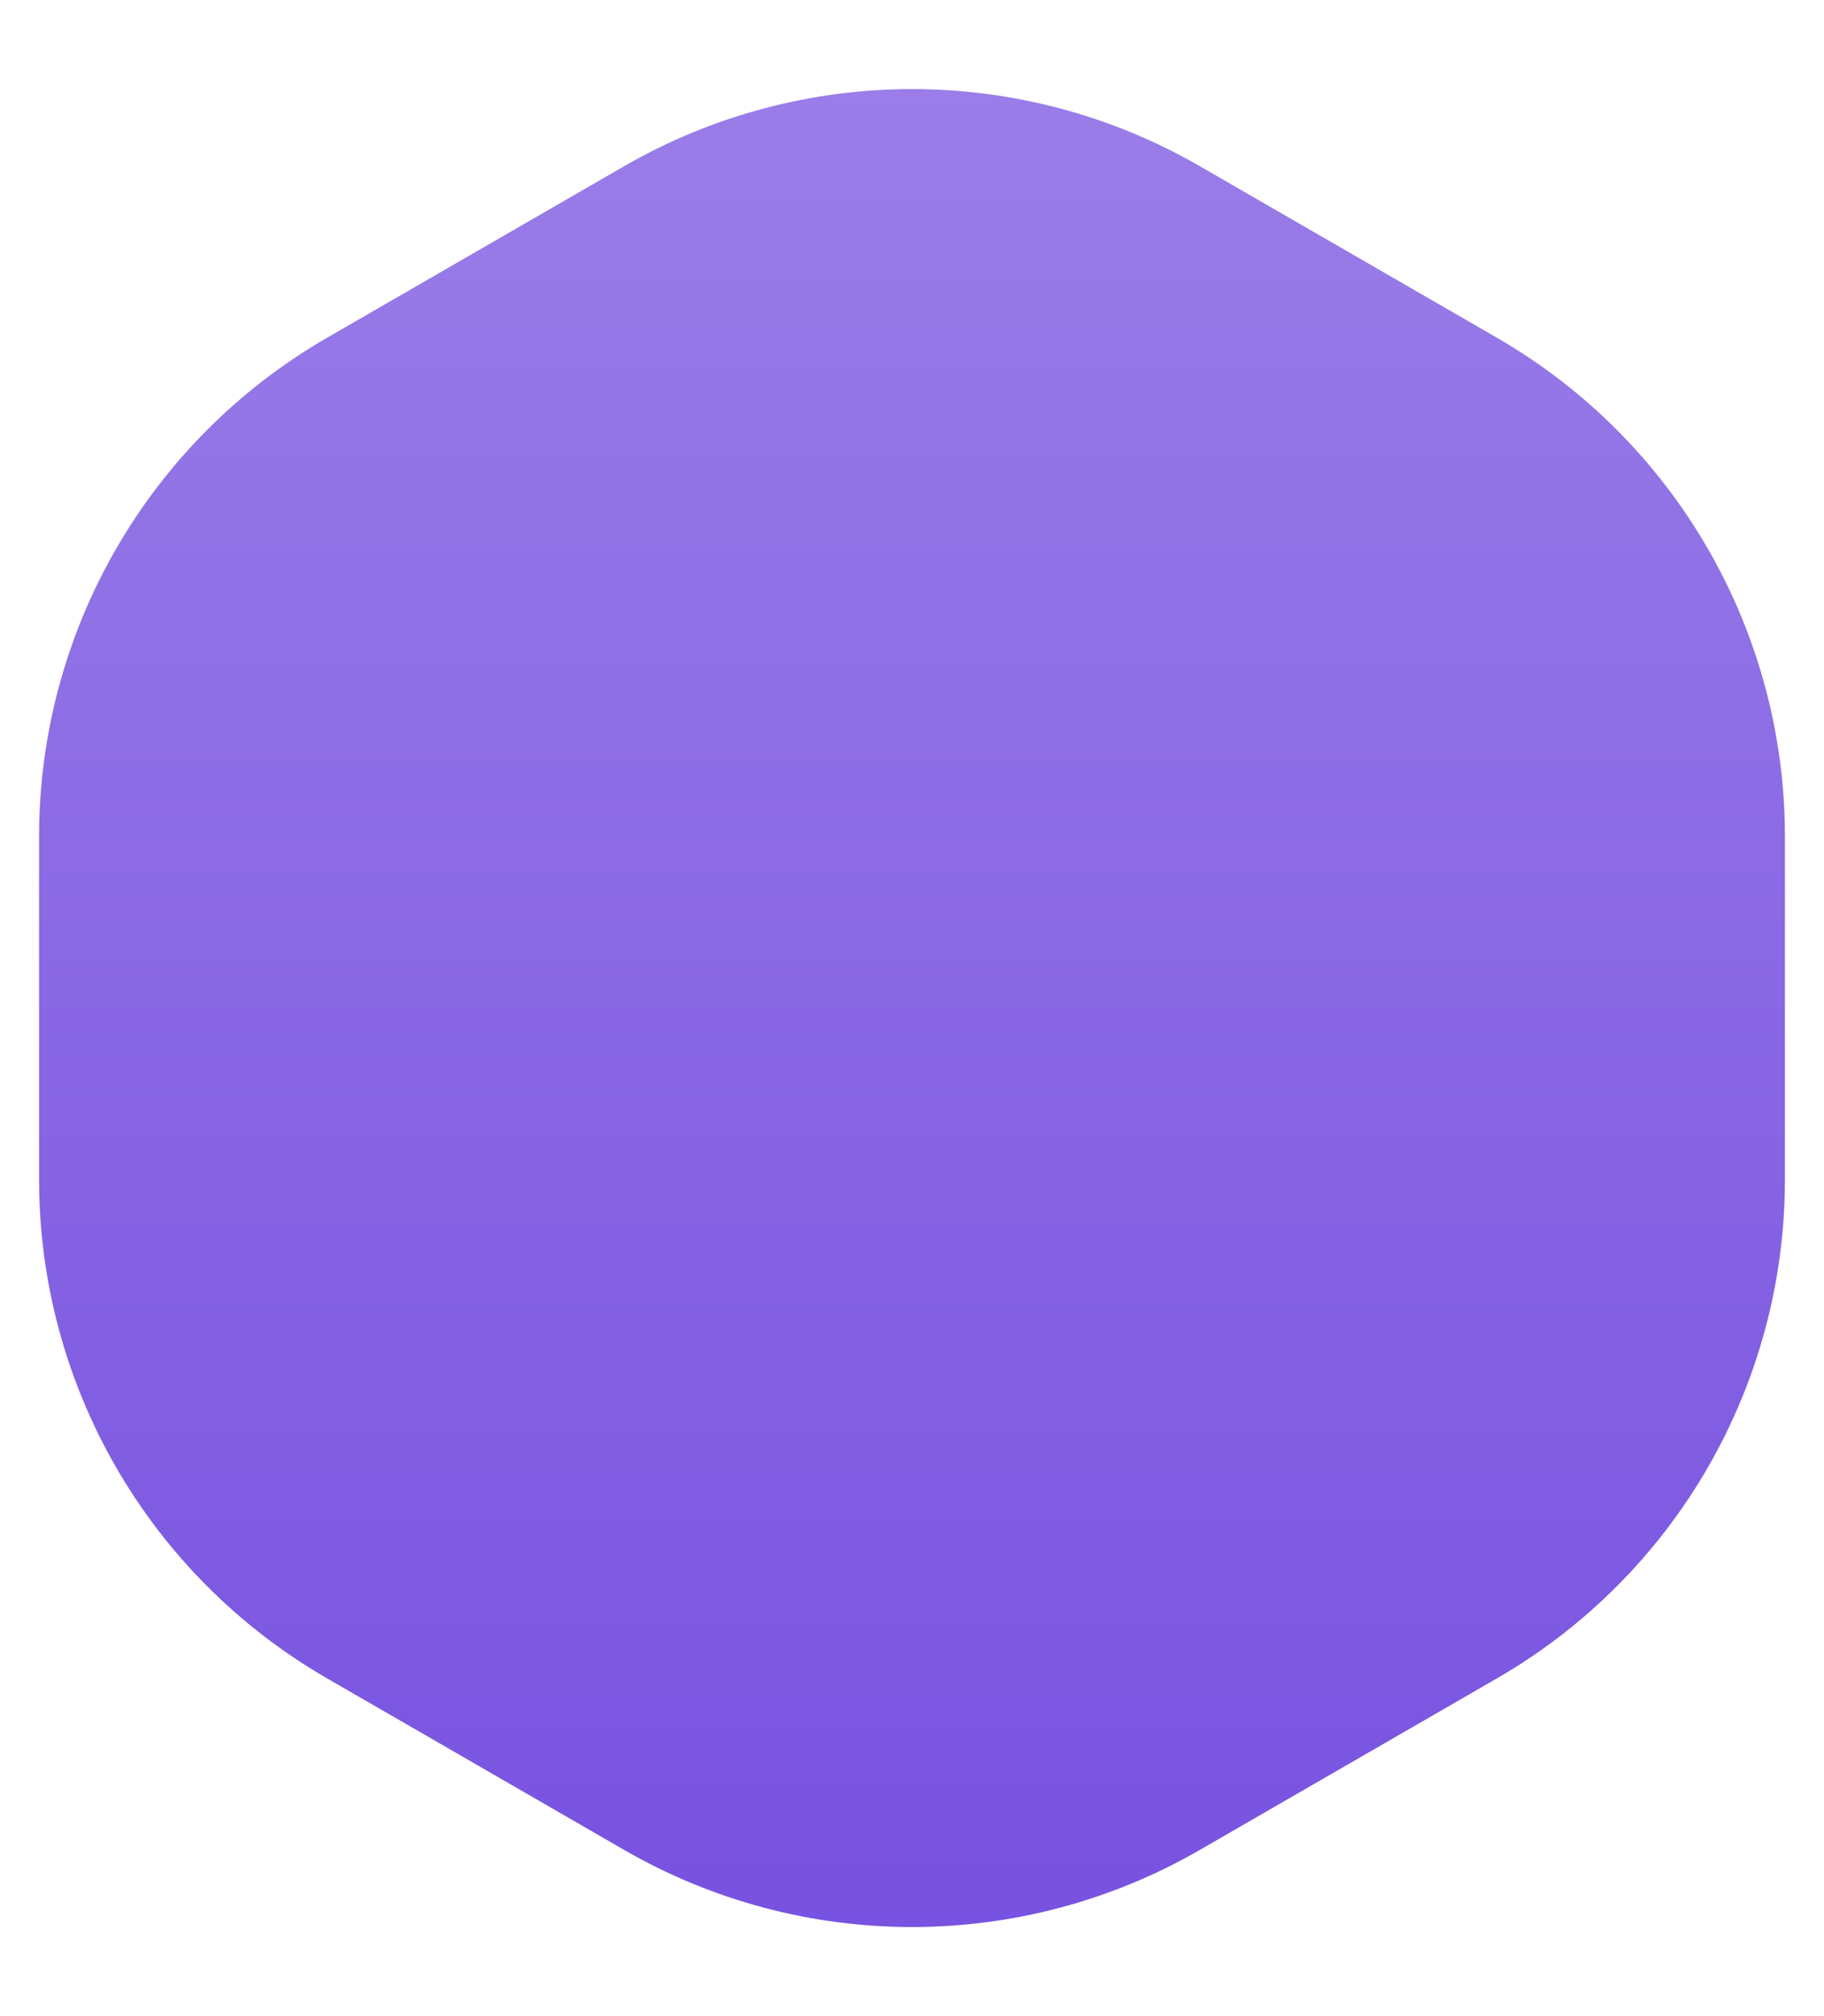 <svg width="19" height="21" viewBox="0 0 19 21" fill="none" xmlns="http://www.w3.org/2000/svg">
<path d="M6.5 1.732C8.356 0.66 10.644 0.66 12.5 1.732L15.593 3.518C17.45 4.59 18.593 6.571 18.593 8.714V12.286C18.593 14.43 17.45 16.41 15.593 17.482L12.5 19.268C10.644 20.34 8.356 20.34 6.5 19.268L3.407 17.482C1.55 16.41 0.407 14.43 0.407 12.286V8.714C0.407 6.571 1.55 4.59 3.407 3.518L6.5 1.732Z" fill="url(#paint0_linear_263_362)"/>
<defs>
<linearGradient id="paint0_linear_263_362" x1="9.5" y1="0.928" x2="9.5" y2="20.072" gradientUnits="userSpaceOnUse">
<stop stop-color="#9A7DE8"/>
<stop offset="1" stop-color="#7852E0"/>
</linearGradient>
</defs>
</svg>
